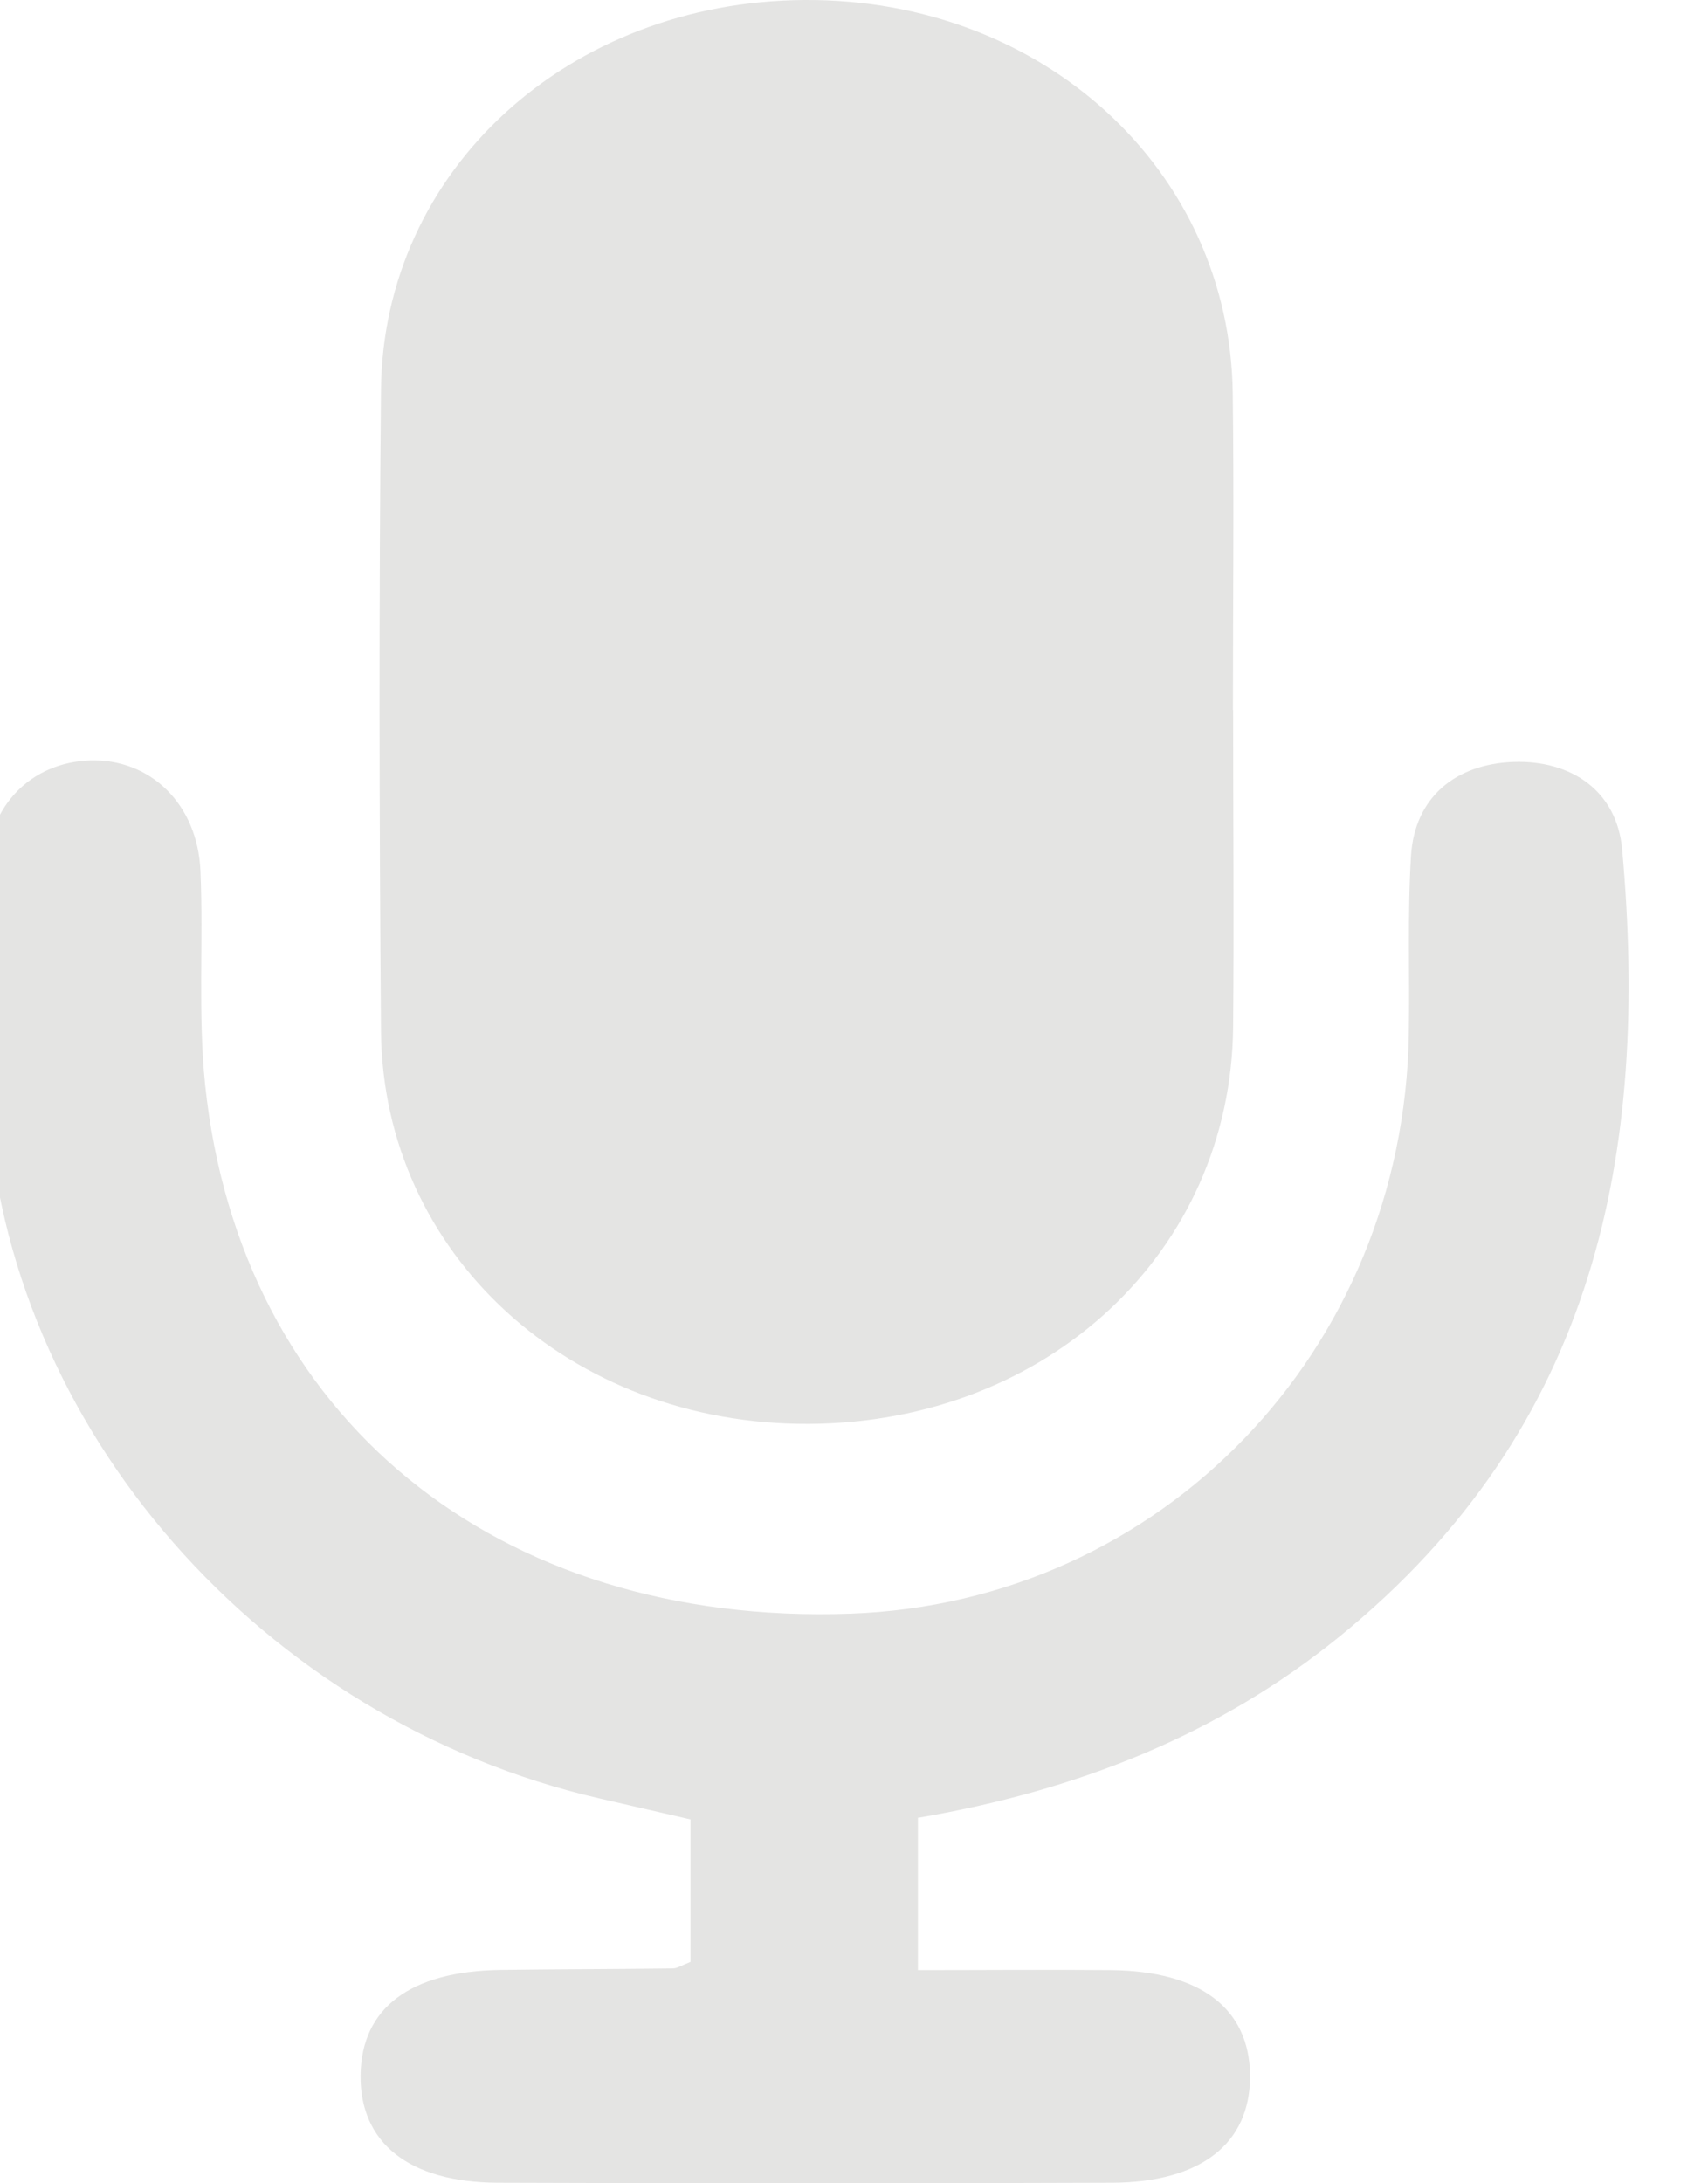 <svg width="36" height="46" viewBox="0 0 36 46" fill="none" xmlns="http://www.w3.org/2000/svg" xmlns:xlink="http://www.w3.org/1999/xlink">
<path d="M25.991,14.963C25.991,17.189 26.011,19.418 25.991,21.643C25.942,26.375 22.084,29.974 17.049,30C12.023,30.025 8.067,26.423 8.03,21.716C7.994,17.218 7.986,12.716 8.03,8.218C8.071,3.588 11.978,0.029 16.96,0C21.982,-0.029 25.922,3.577 25.983,8.284C26.011,10.509 25.987,12.738 25.987,14.963L25.991,14.963Z" fill="#E4E4E3"/>
<path d="M19.348,38.305L19.348,41.508C20.724,41.508 22.071,41.496 23.418,41.508C25.311,41.528 26.34,42.323 26.348,43.738C26.352,45.156 25.319,45.98 23.439,45.988C19.123,46.004 14.804,46.004 10.489,45.988C8.617,45.98 7.583,45.144 7.6,43.722C7.617,42.307 8.646,41.532 10.548,41.504C11.759,41.488 12.97,41.488 14.181,41.472C14.275,41.472 14.368,41.407 14.554,41.335L14.554,38.333C13.932,38.189 13.284,38.04 12.636,37.891C5.517,36.252 0.101,30.076 -0.268,23.129C-0.353,21.534 -0.344,19.931 -0.298,18.332C-0.259,16.973 0.66,16.065 1.892,16.021C3.162,15.977 4.166,16.937 4.225,18.352C4.289,19.85 4.17,21.361 4.323,22.848C5.051,29.855 10.467,34.263 17.925,33.998C24.476,33.765 29.588,28.465 29.694,21.783C29.715,20.533 29.664,19.28 29.74,18.034C29.816,16.793 30.689,16.094 31.904,16.053C33.124,16.013 34.081,16.668 34.191,17.898C34.763,24.246 33.67,30.068 28.224,34.488C25.675,36.553 22.719,37.723 19.339,38.301L19.348,38.305Z" fill="#E4E4E3"/>
</svg>
